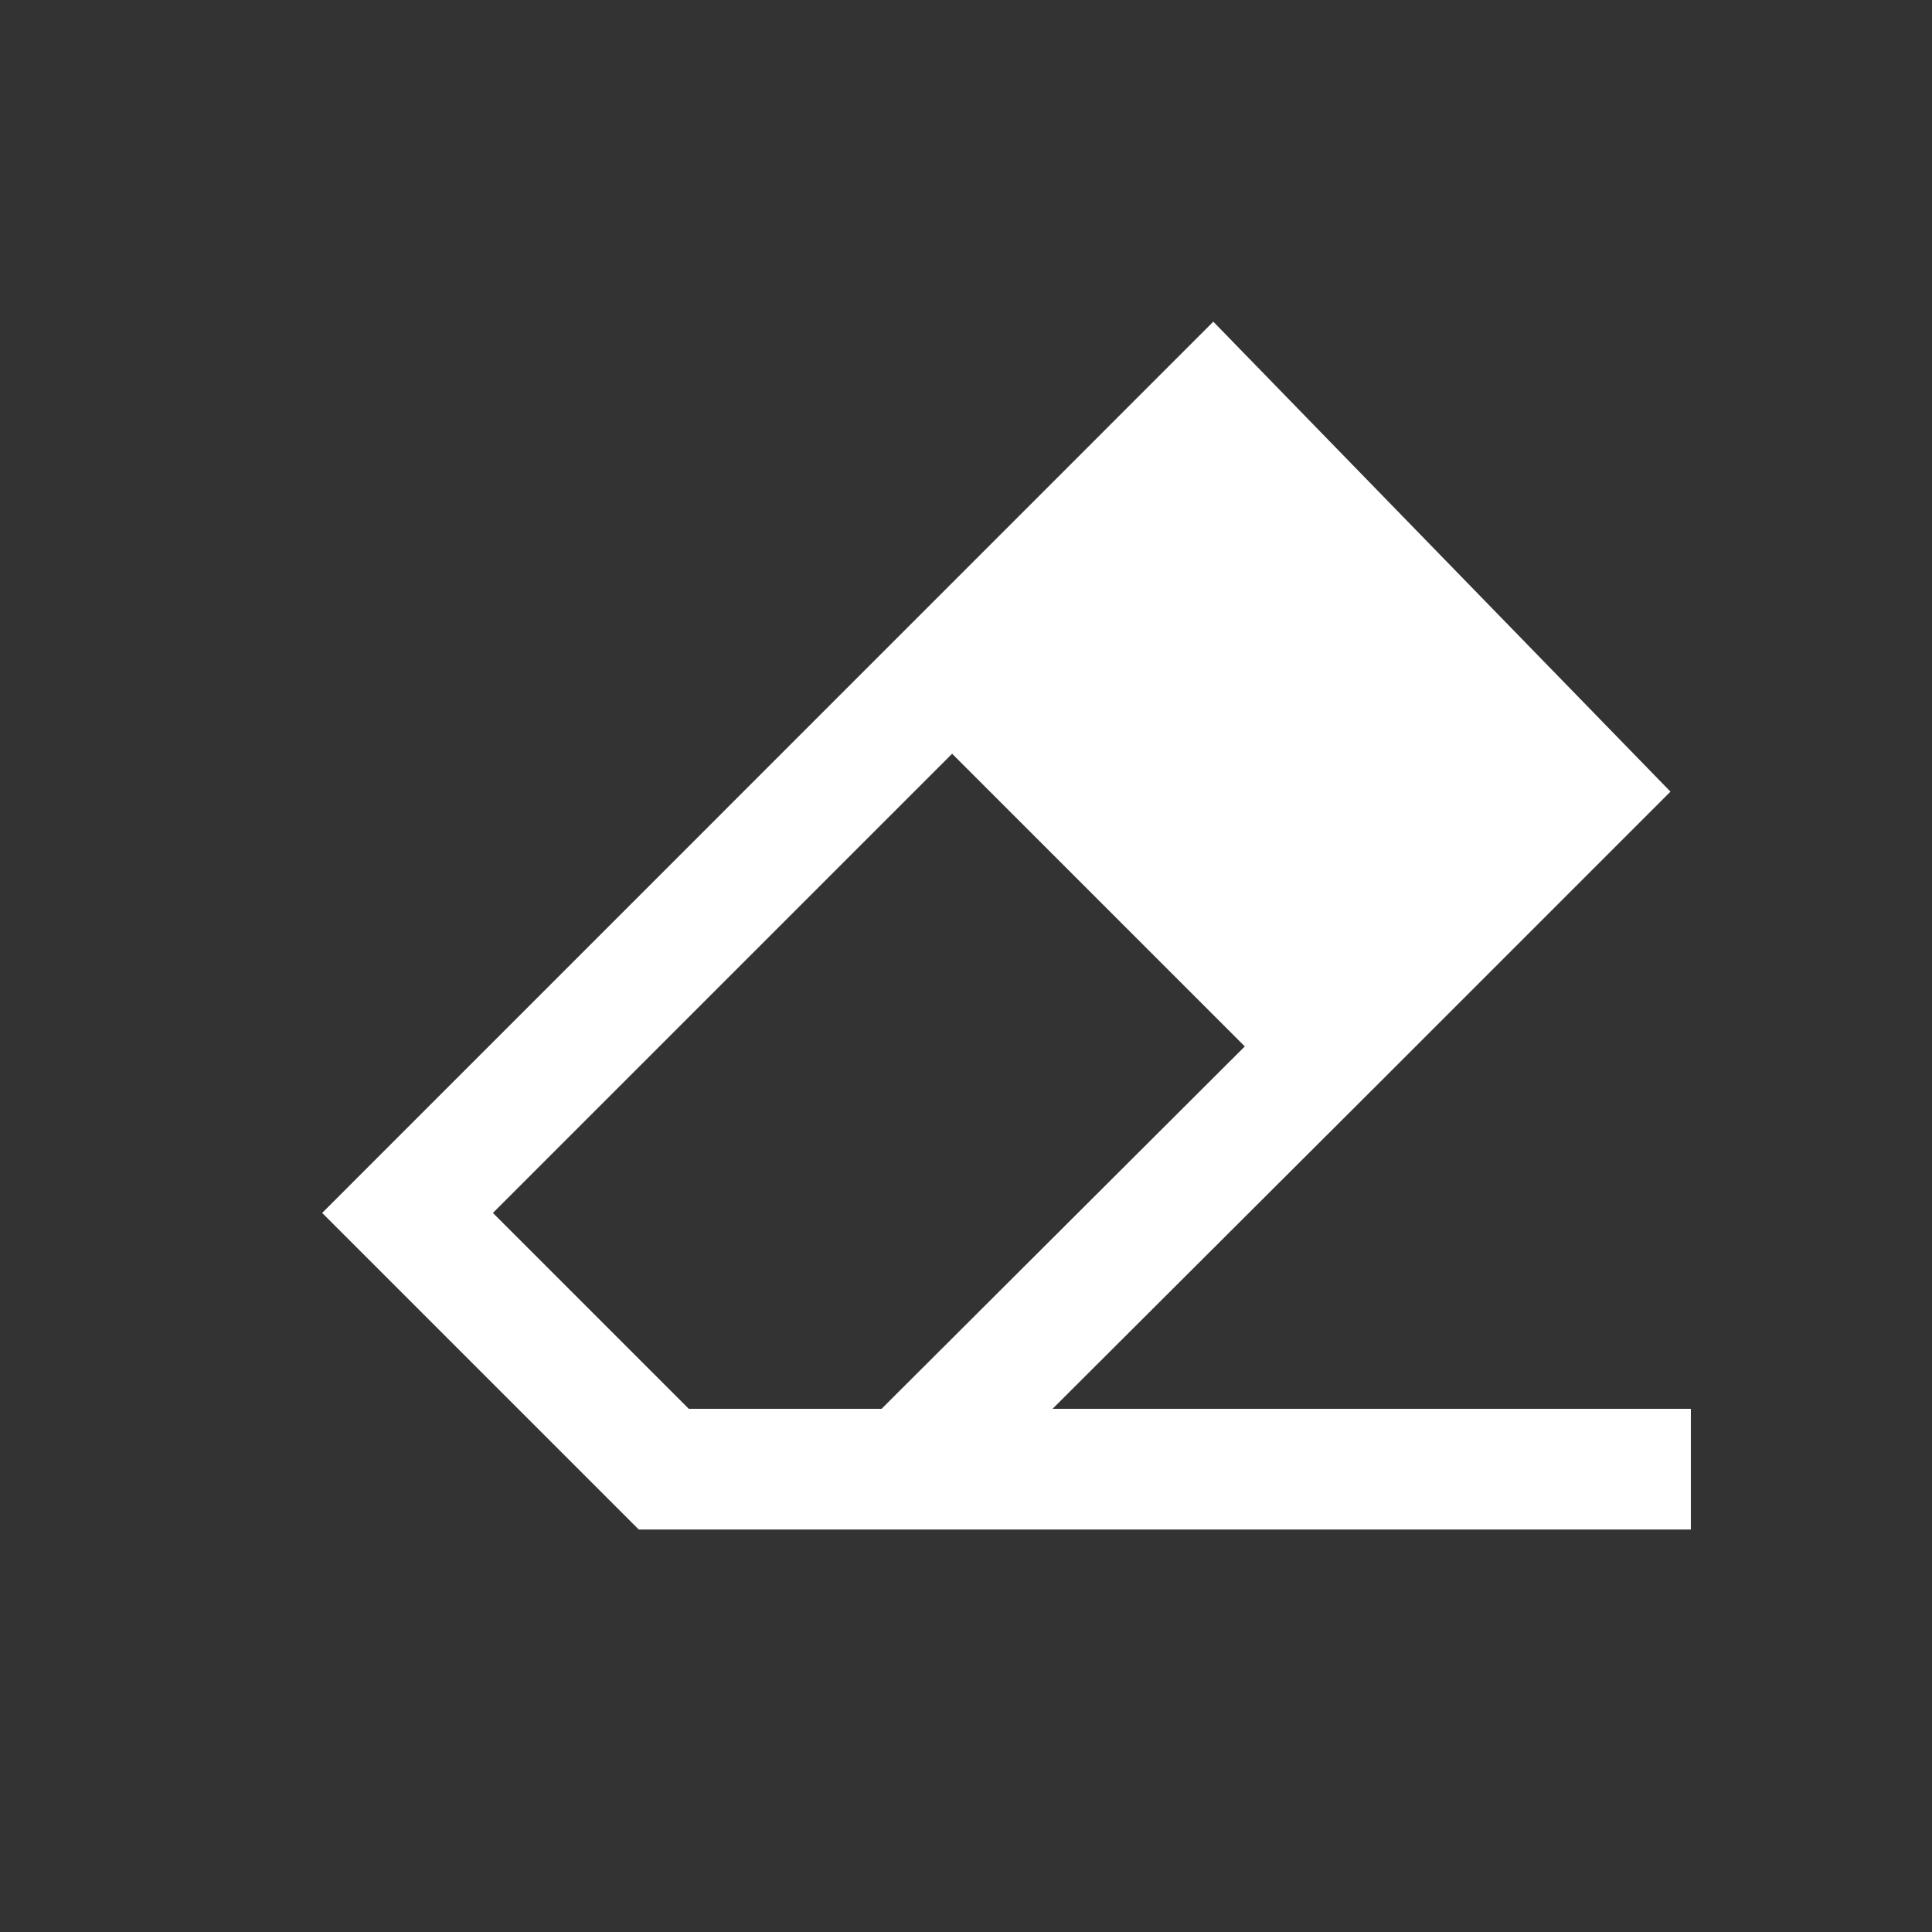 <svg width="16" height="16" viewBox="0 0 16 16" fill="none" xmlns="http://www.w3.org/2000/svg">
<rect x="0" y="0" width="16" height="16" fill="#333333" stroke="none"/>
<path fill-rule="evenodd" clip-rule="evenodd" d="M10.048 2.664L13.834 6.556L11.37 9.02L8.717 11.667H14.003V12.667H5.29L2.668 10.045L10.048 2.664ZM7.301 11.667L10.309 8.666L7.885 6.242L4.082 10.045L5.704 11.667H7.301Z" fill="white"/>
</svg>
